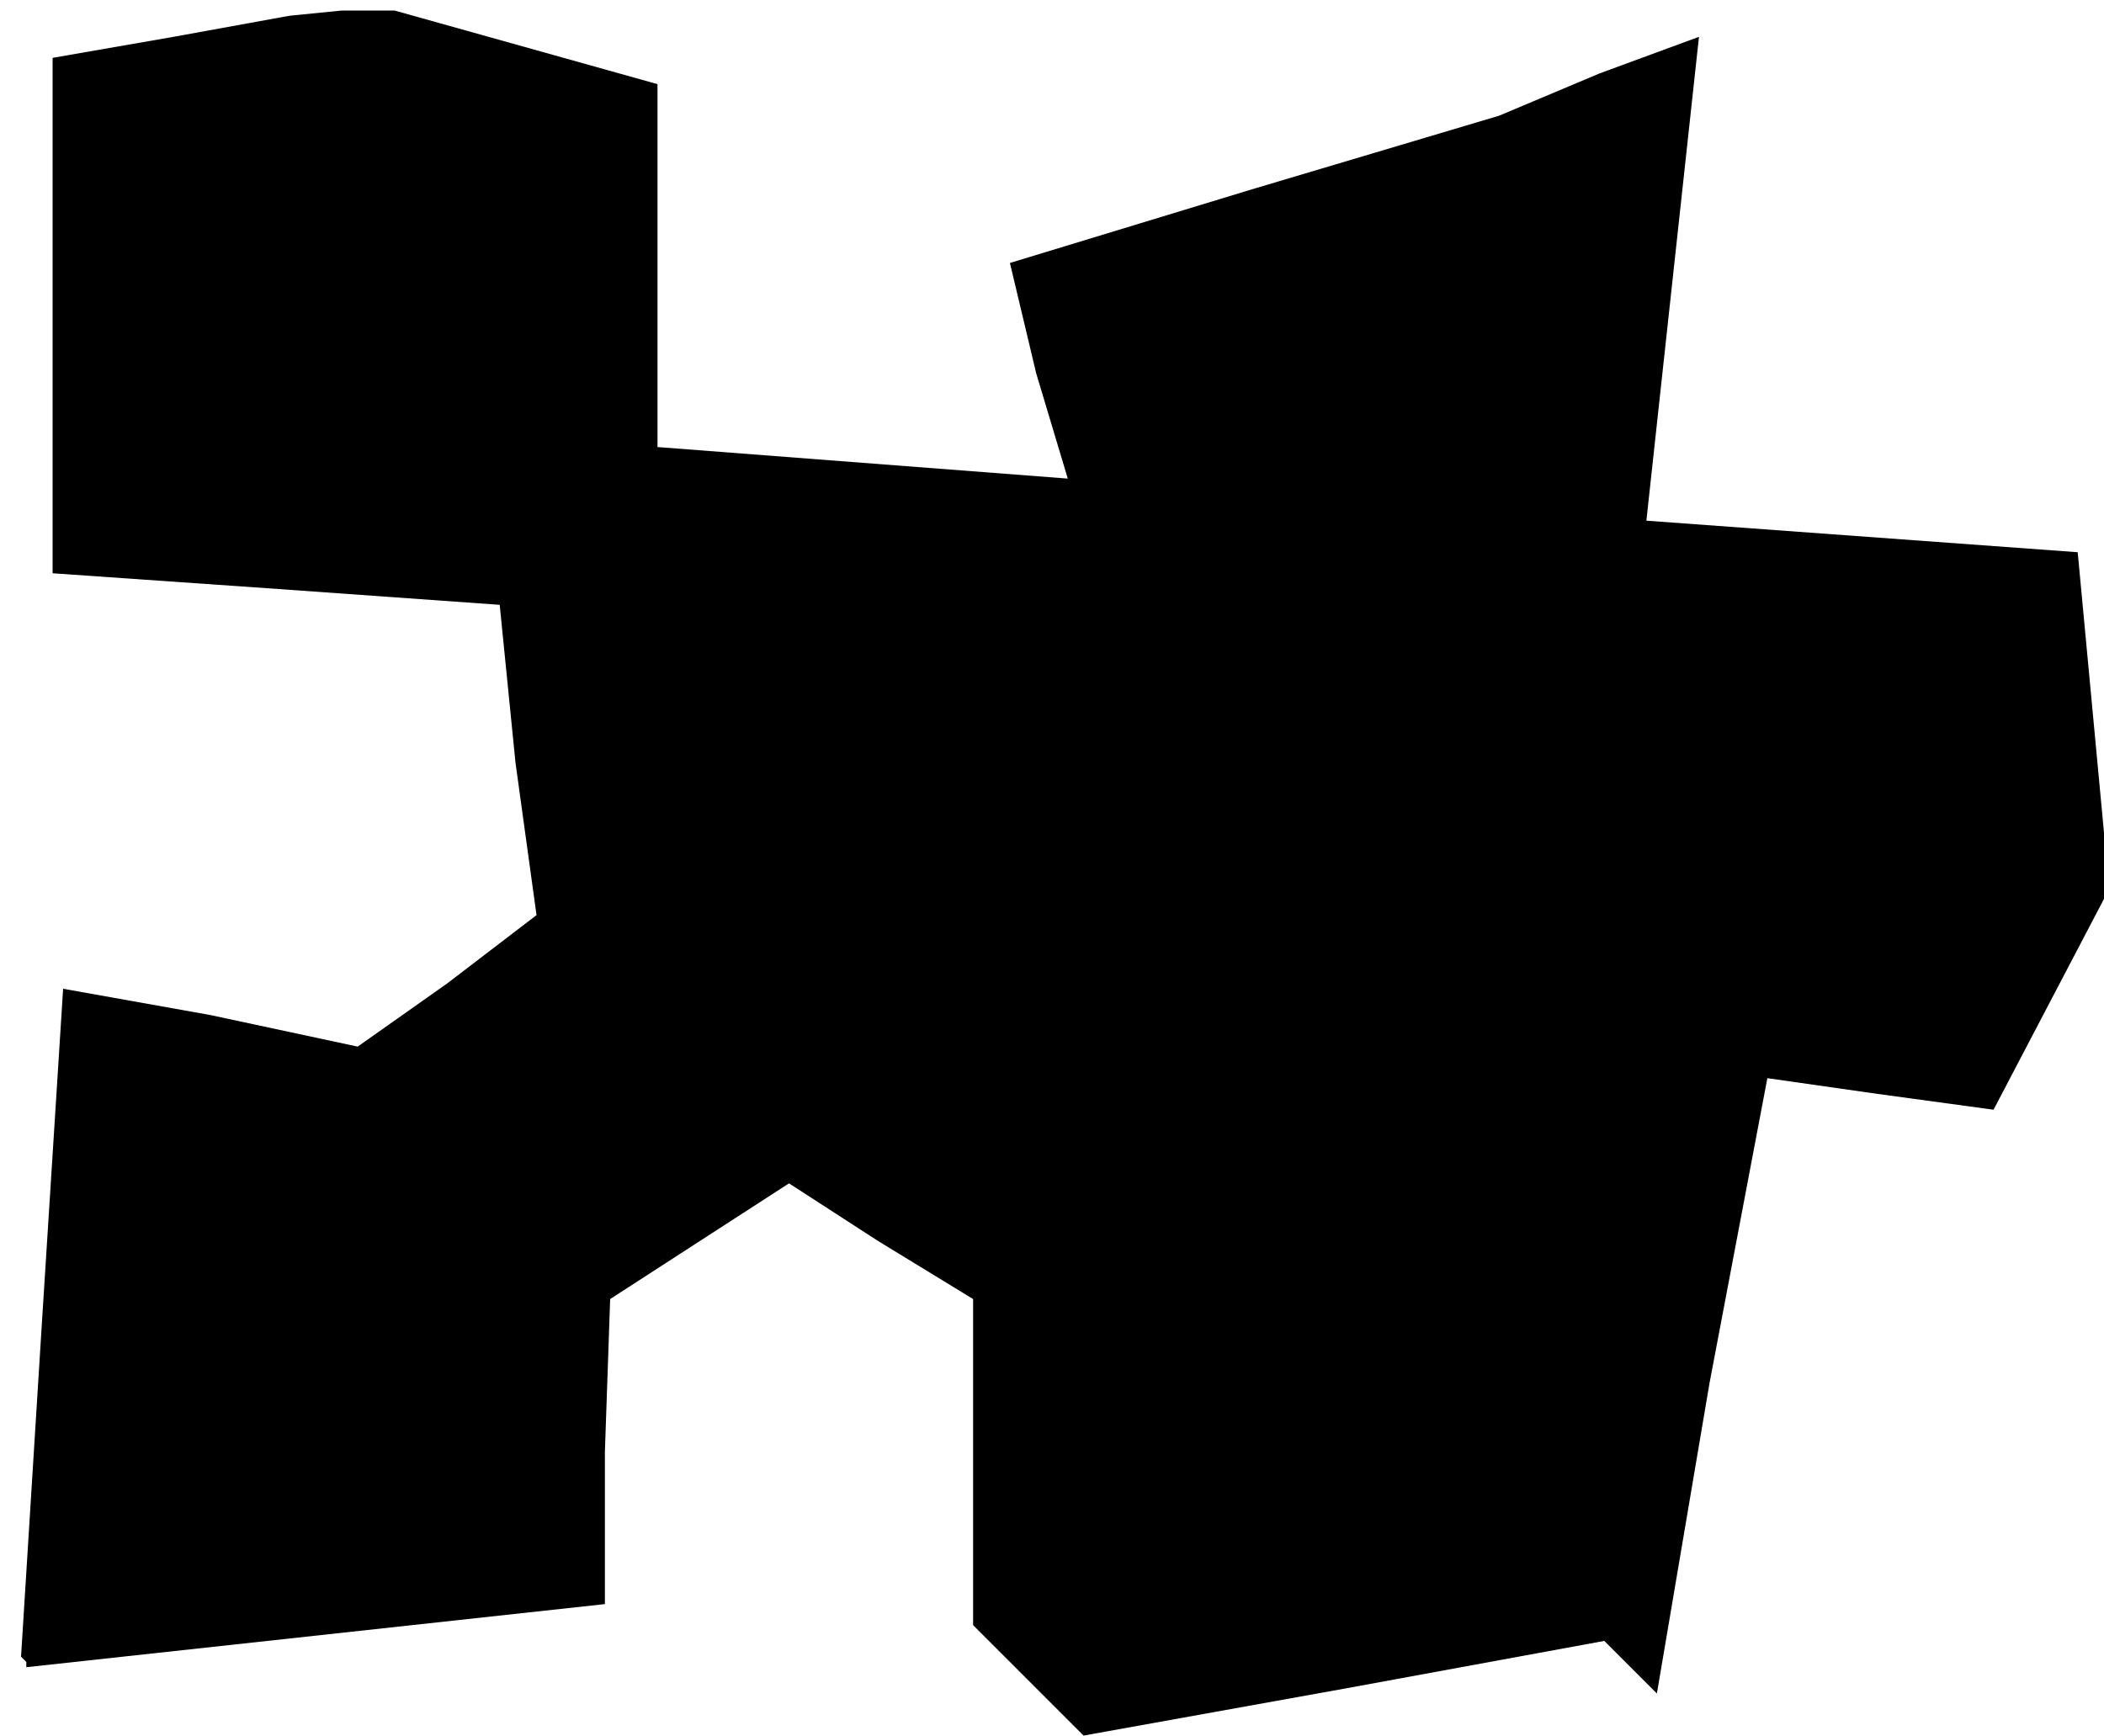 <?xml version="1.0" standalone="no"?>
<!DOCTYPE svg PUBLIC "-//W3C//DTD SVG 20010904//EN"
 "http://www.w3.org/TR/2001/REC-SVG-20010904/DTD/svg10.dtd">
<svg version="1.0" xmlns="http://www.w3.org/2000/svg"
 width="40pt" height="33pt" viewBox="0 0 40 33"
 preserveAspectRatio="xMidYMid meet">
<g transform="translate(0,33) scale(0.1,-0.1)"
fill="#000000" stroke="none">
<path d="M33 323 l-23 -4 0 -49 0 -49 43 -3 42 -3 3 -30 4 -29 -17 -13 -17
-12 -28 6 -28 5 -4 -63 -4 -64 1 -1 0 -1 55 6 55 6 0 29 1 29 17 11 17 11 17
-11 18 -11 0 -31 0 -31 11 -11 10 -10 50 9 49 9 5 -5 5 -5 10 59 11 58 21 -3
22 -3 11 21 11 21 -3 32 -3 32 -41 3 -41 3 5 46 5 46 -19 -7 -19 -8 -47 -14
-46 -14 5 -21 6 -20 -39 3 -39 3 0 34 0 35 -25 7 -25 7 -10 0 -10 -1 -22 -4z"/>
</g>
</svg>
